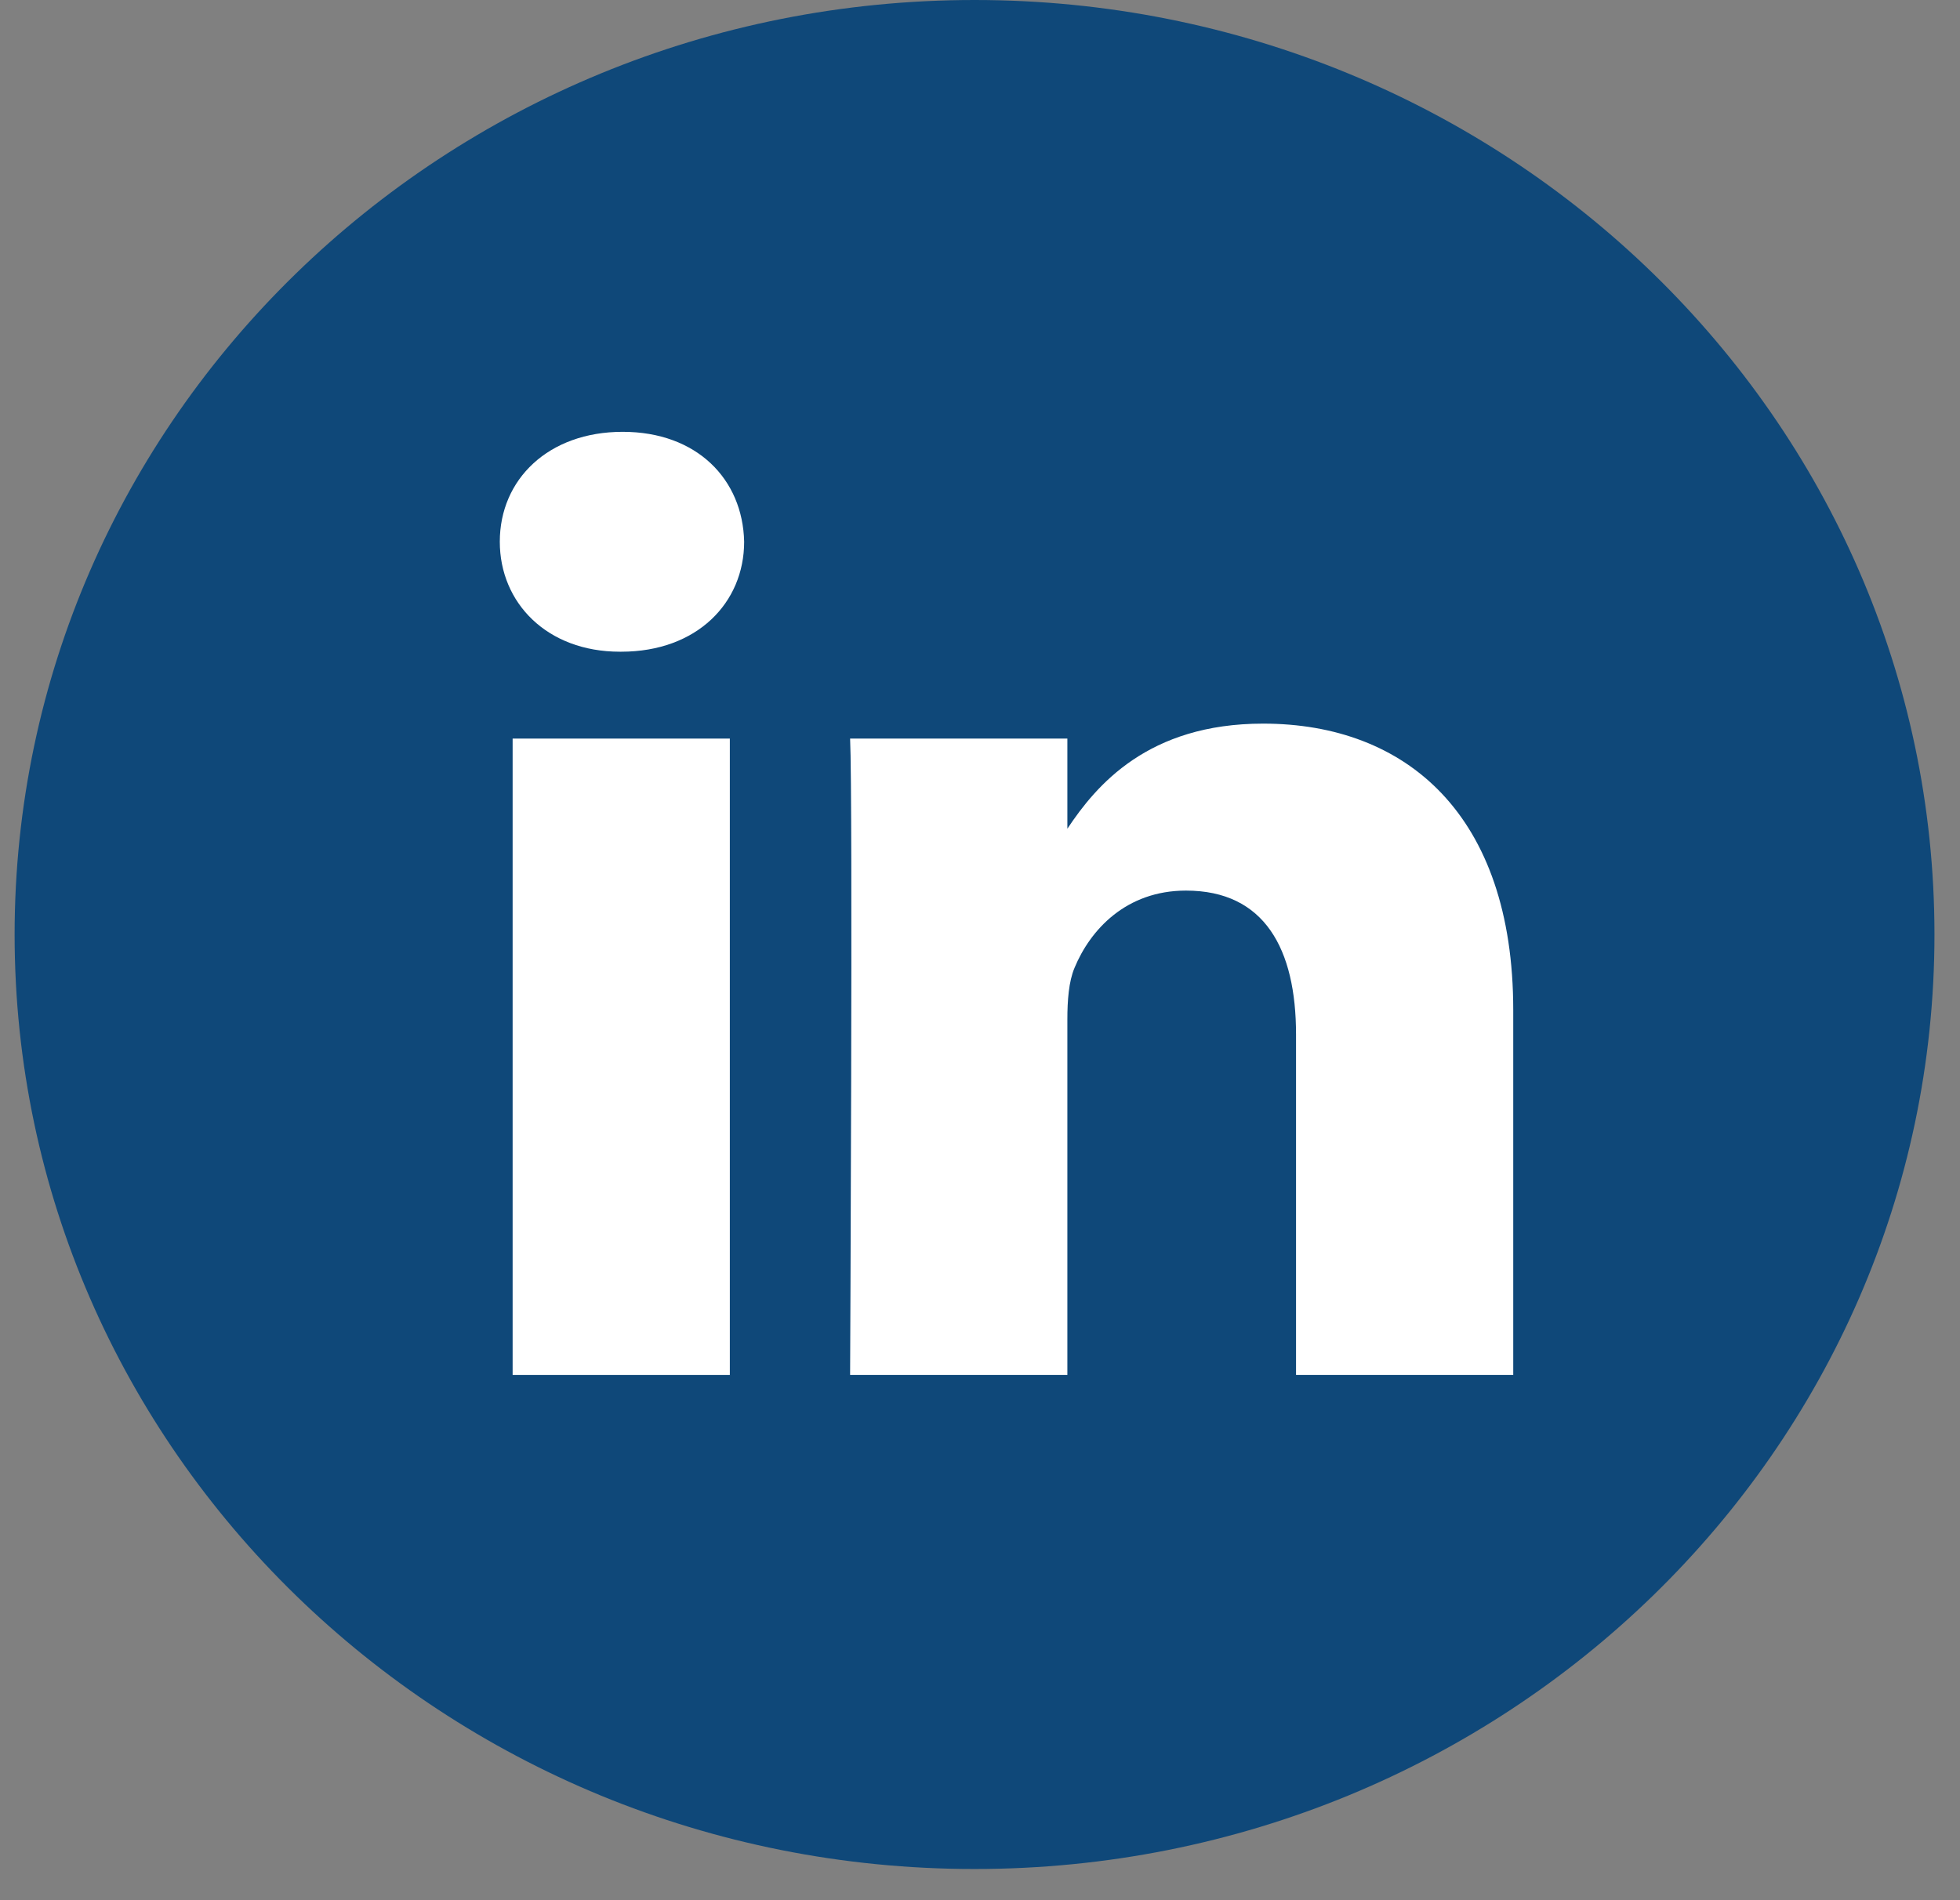 <?xml version="1.0" encoding="UTF-8" standalone="no"?>
<svg width="33px" height="32px" viewBox="0 0 33 32" version="1.1" xmlns="http://www.w3.org/2000/svg" xmlns:xlink="http://www.w3.org/1999/xlink">
	<rect x="0" y="0" width="33" height="32" fill="#808080" stroke="none"/>
	<g id="LinkedIN">
	    <path d="M0.246,15.738 C0.246,7.046 7.482,0 16.408,0 C25.334,0 32.57,7.046 32.57,15.738 C32.57,24.429 25.334,31.475 16.408,31.475 C7.482,31.475 0.246,24.429 0.246,15.738 Z" id="LinkedIN" fill="#0f4879"></path>
	    <polygon id="Path" fill="#FFFFFF" points="12.288 12.438 8.631 12.438 8.631 23.154 12.288 23.154"></polygon>
	    <path d="M12.529,9.123 C12.506,8.072 11.735,7.272 10.484,7.272 C9.233,7.272 8.415,8.072 8.415,9.123 C8.415,10.152 9.209,10.975 10.436,10.975 L10.46,10.975 C11.735,10.975 12.529,10.152 12.529,9.123 Z" id="Path" fill="#FFFFFF"></path>
	    <path d="M25.478,17.01 C25.478,13.718 23.674,12.186 21.267,12.186 C19.326,12.186 18.456,13.226 17.971,13.956 L17.971,12.438 L14.313,12.438 C14.361,13.444 14.313,23.154 14.313,23.154 L17.971,23.154 L17.971,17.169 C17.971,16.849 17.994,16.53 18.091,16.3 C18.355,15.661 18.957,14.998 19.968,14.998 C21.292,14.998 21.821,15.981 21.821,17.421 L21.821,23.154 L25.478,23.154 L25.478,17.01 Z" id="Path" fill="#FFFFFF"></path>
	</g>  
</svg>
